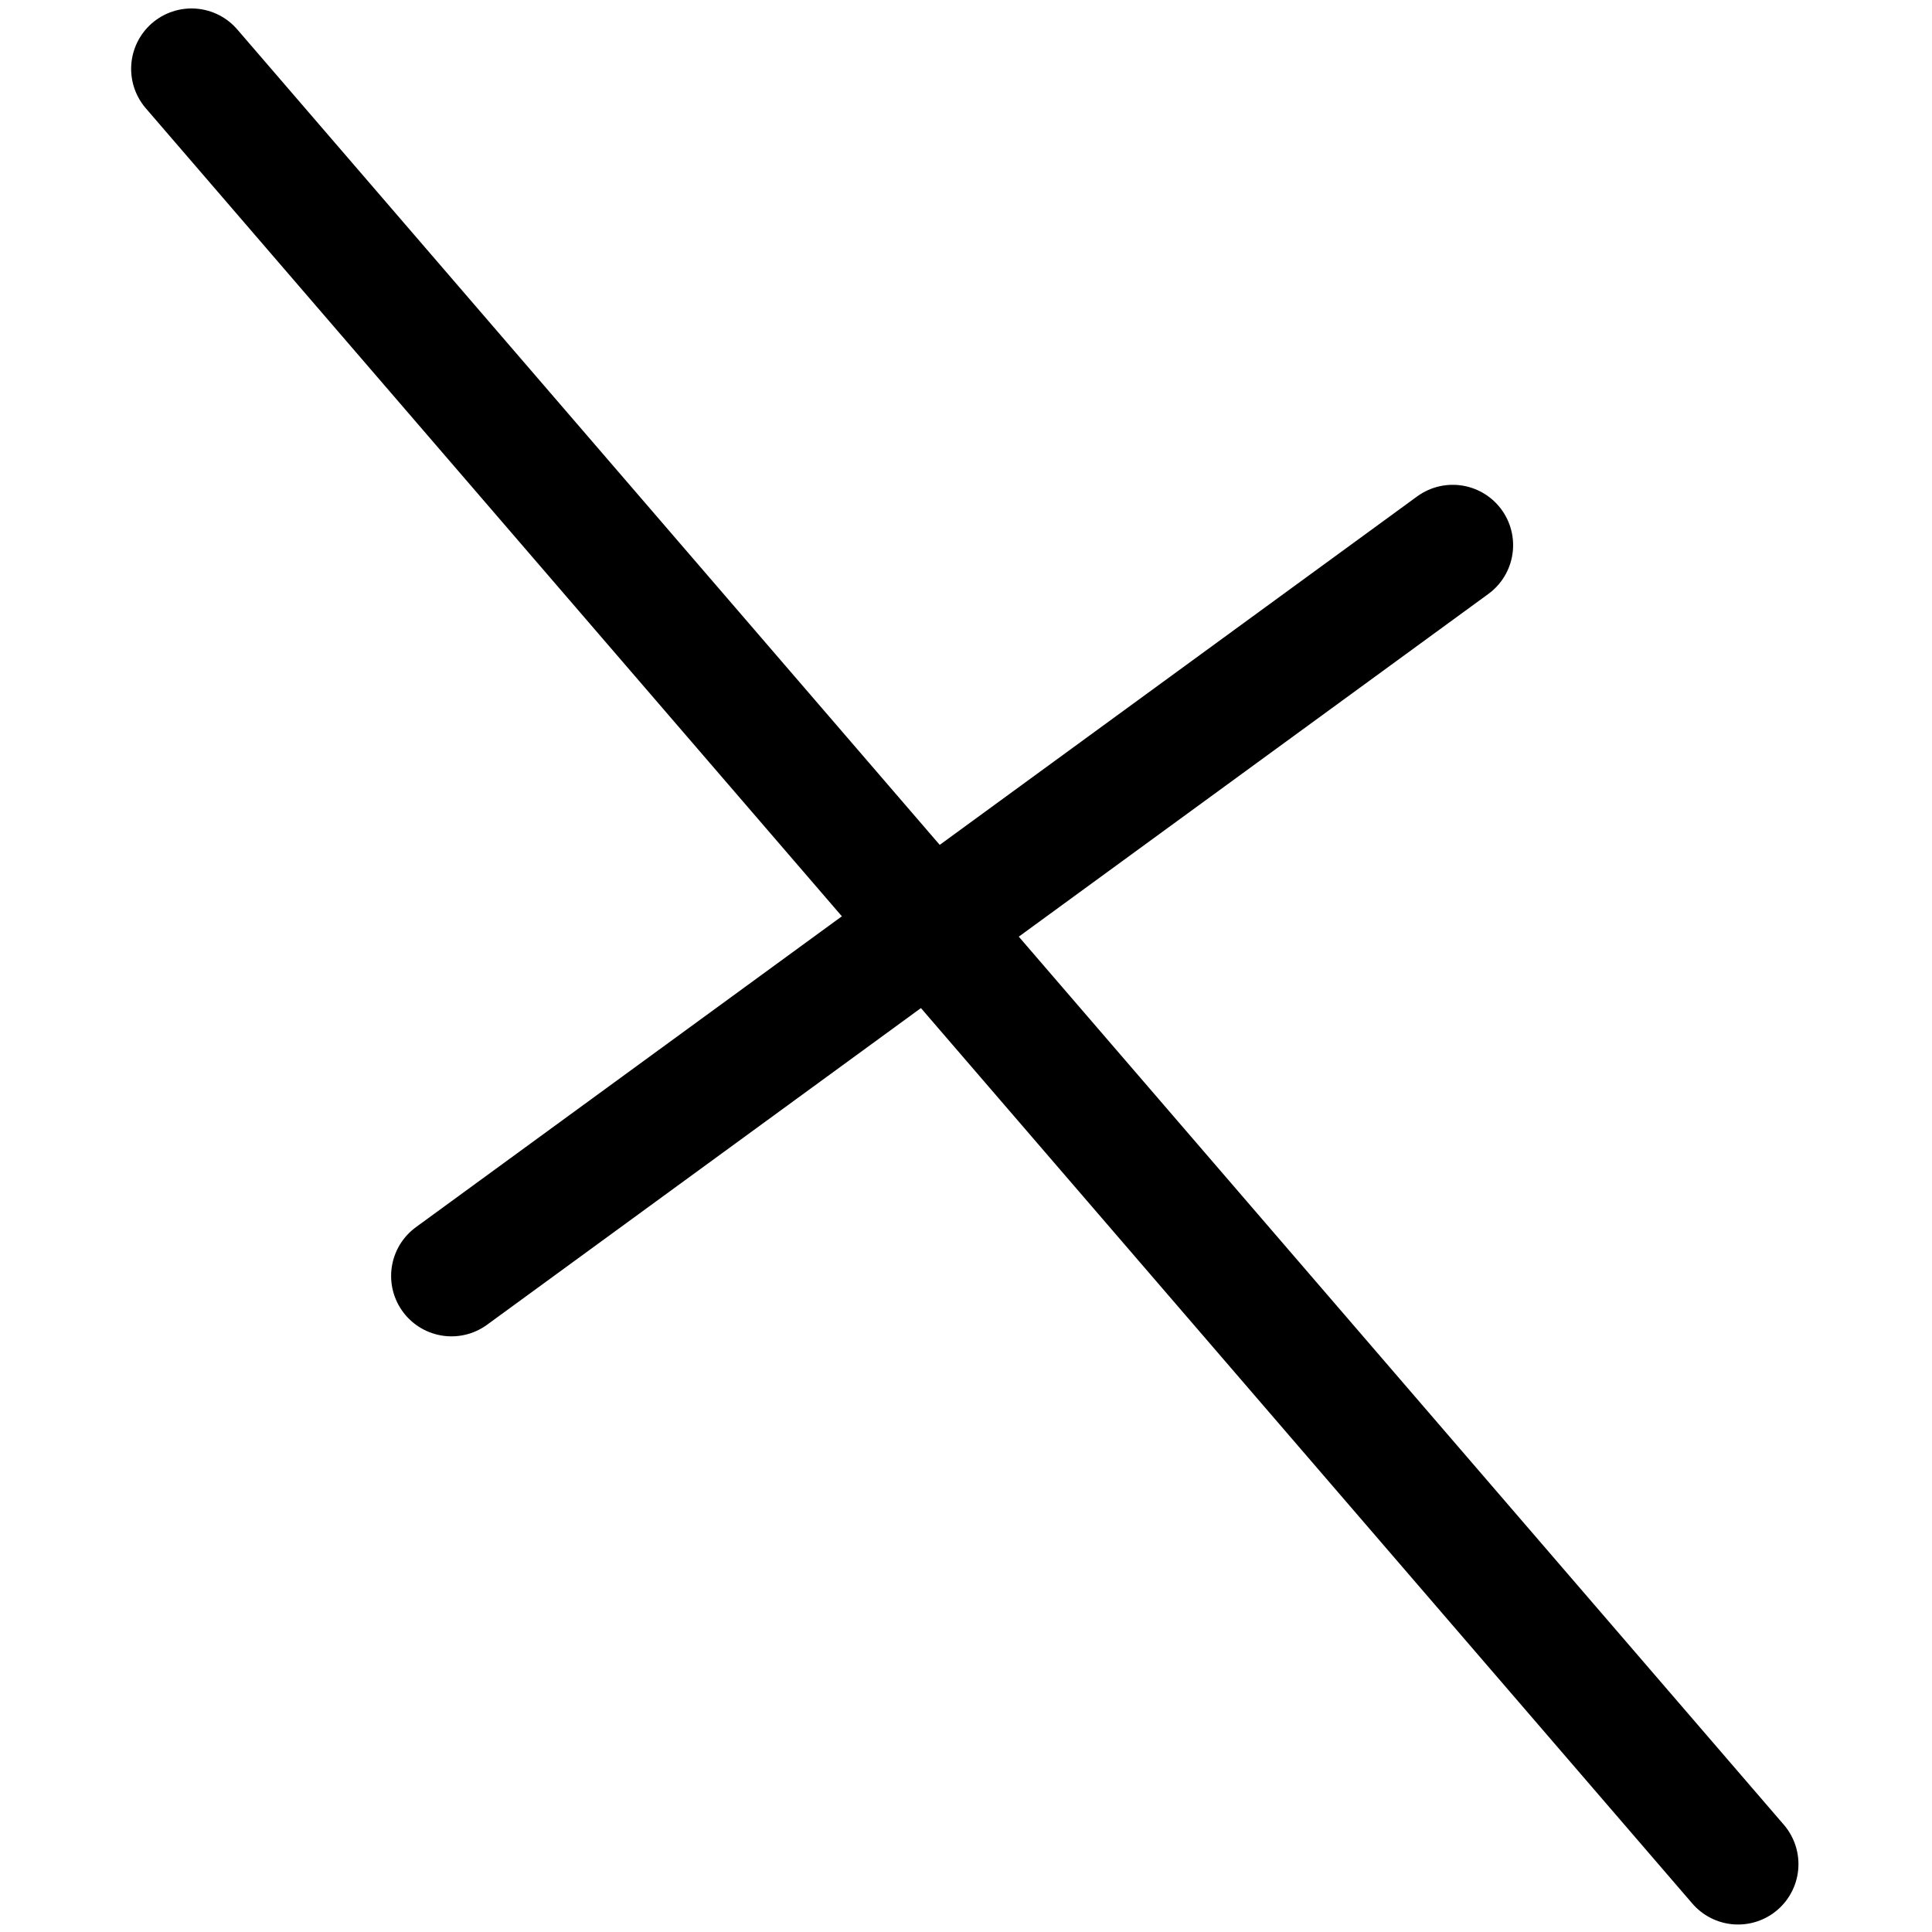 <?xml version='1.0' encoding='UTF-8'?>
<!-- Created with Inkscape (http://www.inkscape.org/) and export_objects.py -->
<svg xmlns:cc="http://creativecommons.org/ns#" xmlns:dc="http://purl.org/dc/elements/1.1/" xmlns:inkscape="http://www.inkscape.org/namespaces/inkscape" xmlns:rdf="http://www.w3.org/1999/02/22-rdf-syntax-ns#" xmlns:sodipodi="http://sodipodi.sourceforge.net/DTD/sodipodi-0.dtd" xmlns:xlink="http://www.w3.org/1999/xlink" xmlns="http://www.w3.org/2000/svg" version="1.1" id="svg1" width="16" height="16" viewBox="0 0 16 16" sodipodi:docname="draw-geometry-line-perpendicular-symbolic.svg"><sodipodi:namedview objecttolerance="10" gridtolerance="10" guidetolerance="10" id="namedview" showgrid="true" inkscape:zoom="22.627417" inkscape:cx="9.2043164" inkscape:cy="4.8036905" inkscape:window-width="1920" inkscape:window-height="1016" inkscape:window-x="0" inkscape:window-y="27" inkscape:window-maximized="1" inkscape:current-layer="layer1">
    <inkscape:grid type="xygrid" id="grid"/>
  </sodipodi:namedview>
  <g transform="translate(-619,-589.362)" inkscape:label="00225" id="draw-geometry-line-perpendicular">
      <rect style="fill:none" id="rect14519" width="16" height="16" x="619" y="589.362"/>
      <path style="opacity:1;stroke:#000000;stroke-linecap:round" d="M 633.394,604.8 620.586,589.932" id="path4418-8-1-2" inkscape:connector-curvature="0"/>
      <path id="path4418-8-1-0-1" style="fill:none;stroke:#000000;stroke-linecap:round" d="m 622.739,599.929 8.292,-6.052" inkscape:connector-curvature="0"/>
    </g>
    </svg>

